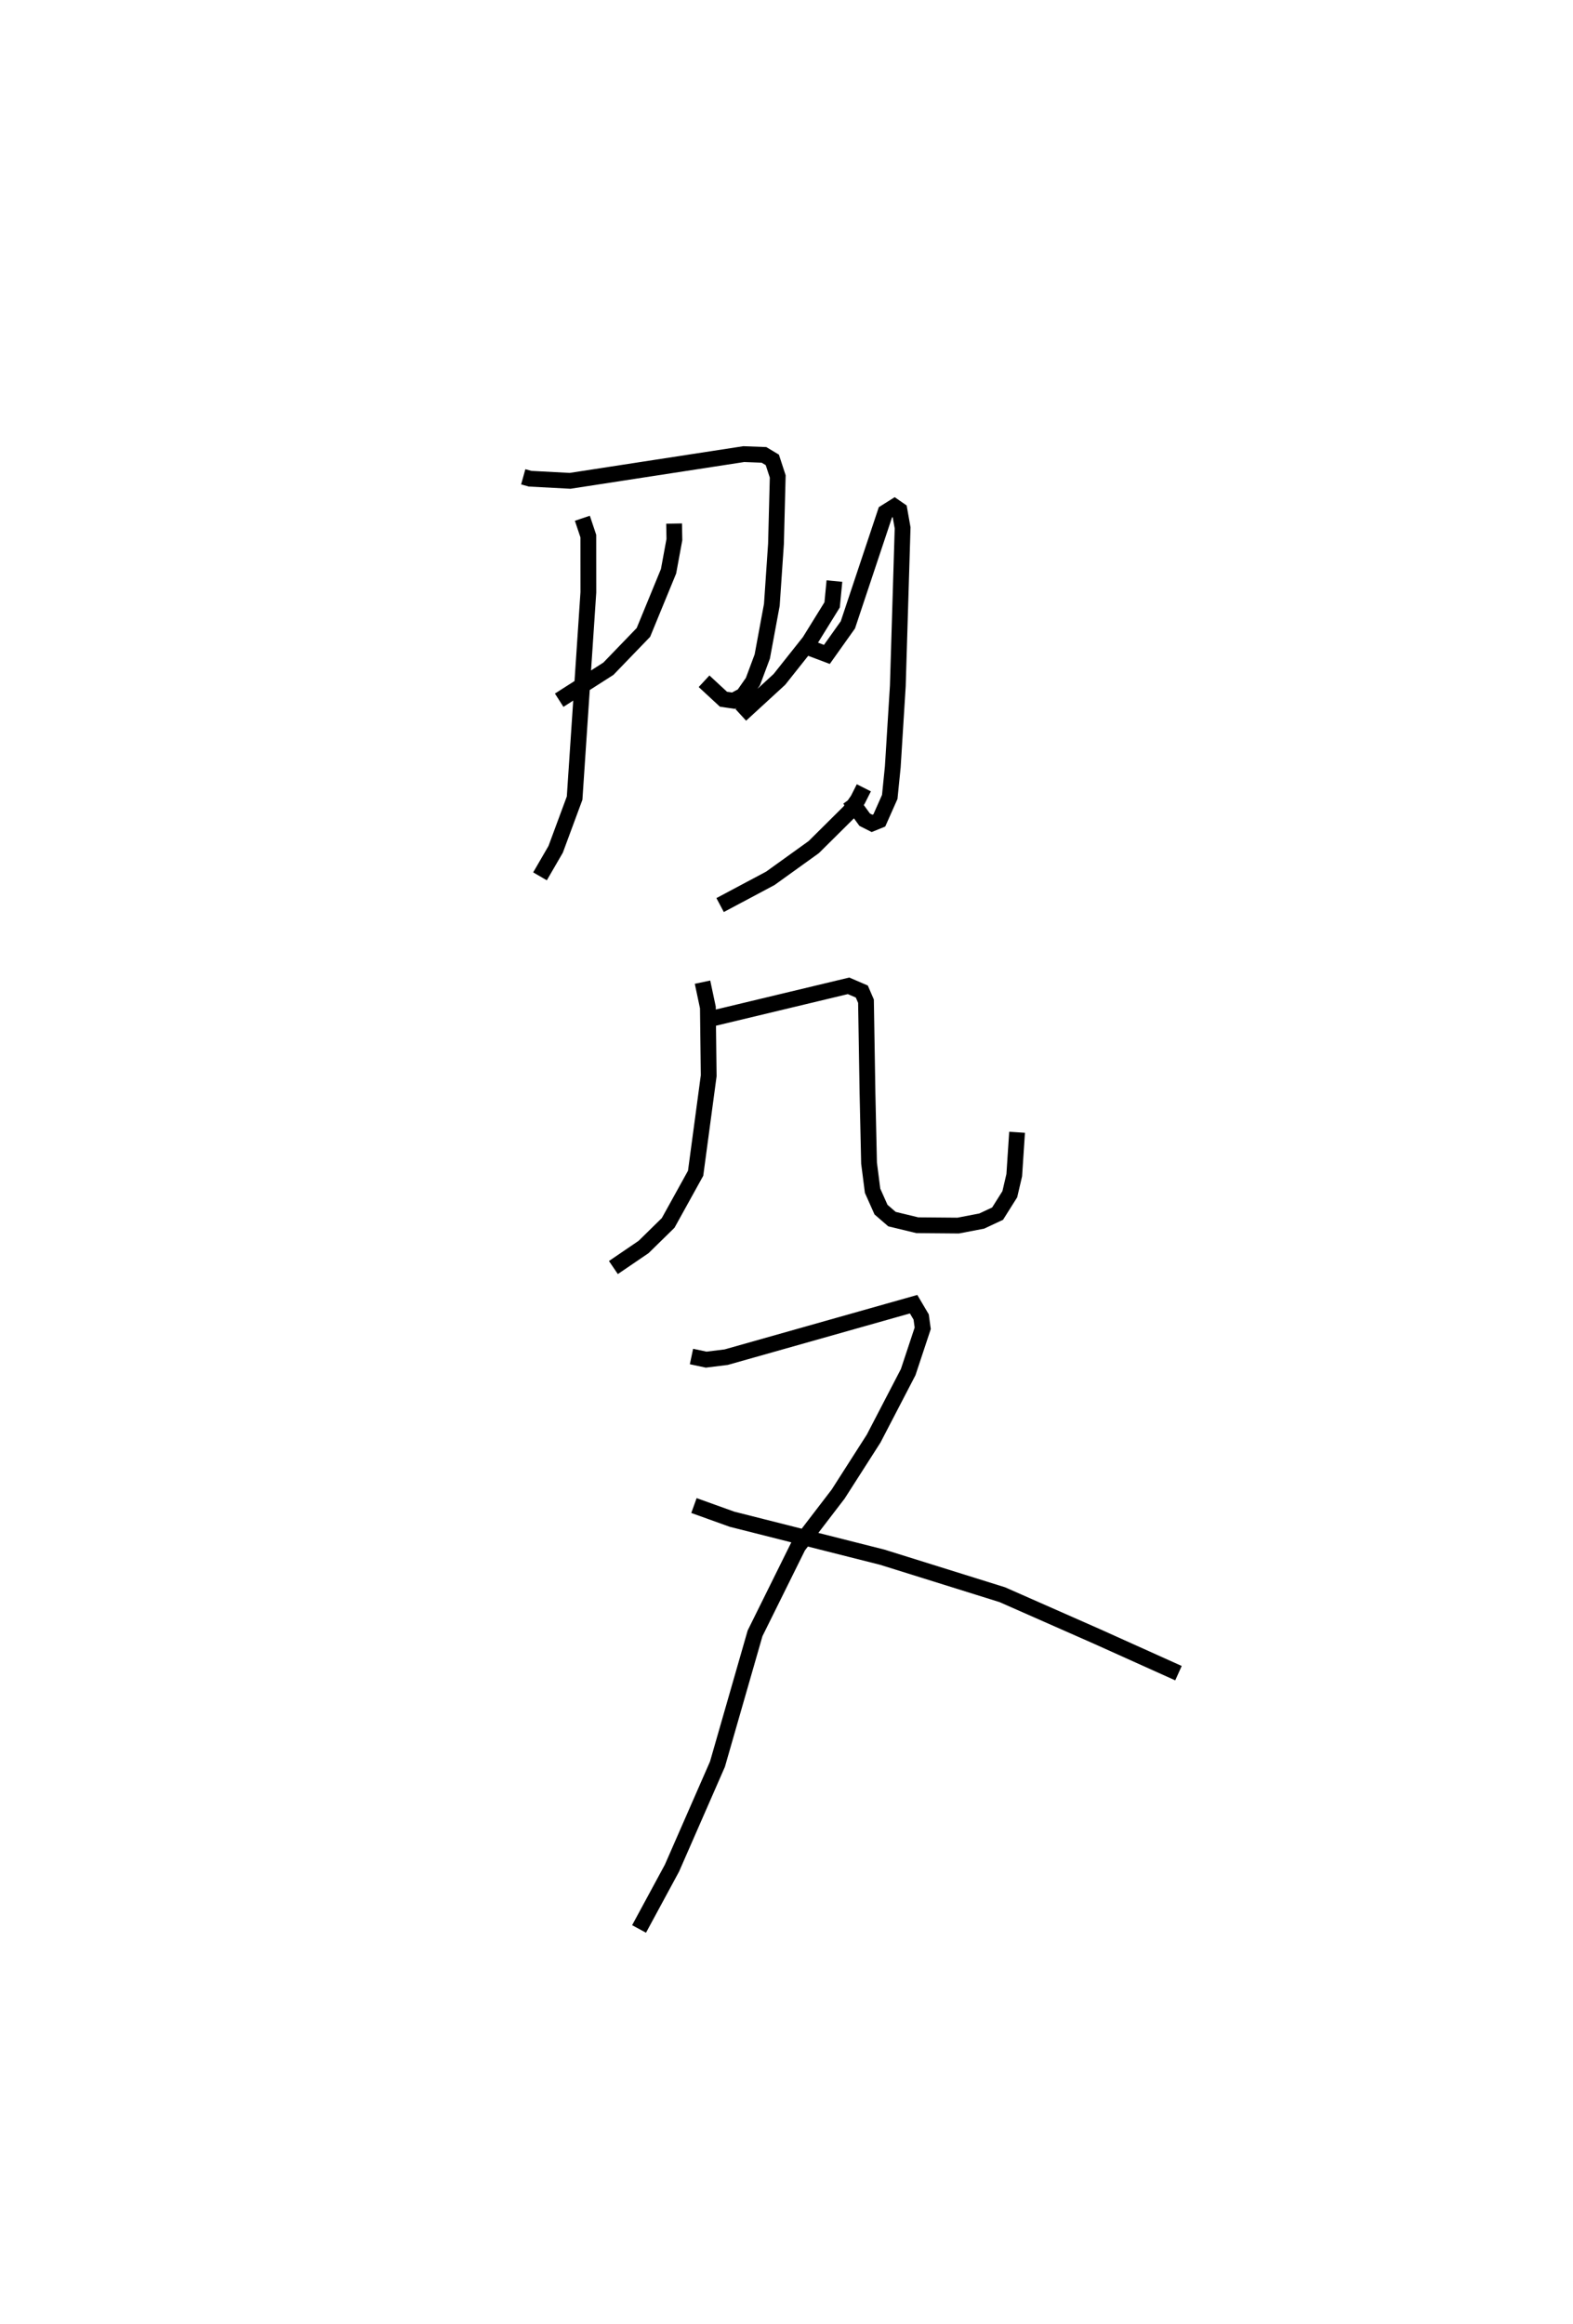 <?xml version="1.0" encoding="utf-8" ?>
<svg baseProfile="full" height="147.174" version="1.1" width="99.67" xmlns="http://www.w3.org/2000/svg" xmlns:ev="http://www.w3.org/2001/xml-events" xmlns:xlink="http://www.w3.org/1999/xlink"><defs /><rect fill="white" height="147.174" width="99.67" x="0" y="0" /><path d="M25,25 m0.0,0.0 m8.154,5.199 l0.436,0.121 2.533,0.134 l11.003,-1.692 1.281,0.048 l0.529,0.317 0.343,1.049 l-0.11,4.268 -0.263,3.863 l-0.606,3.272 -0.593,1.59 l-0.616,0.881 -0.62,0.329 l-0.629,-0.092 -1.231,-1.139 m-1.898,-9.987 l0.018,1.013 -0.37,2.007 l-1.593,3.875 -2.218,2.298 l-3.119,1.995 m1.469,-11.524 l0.377,1.128 0.003,3.564 l-0.871,13.032 -1.201,3.244 l-0.992,1.711 m16.916,-14.53 l1.261,0.474 1.331,-1.872 l2.377,-7.126 0.576,-0.362 l0.315,0.218 0.2,1.127 l-0.304,10.012 -0.319,5.123 l-0.192,1.906 -0.661,1.488 l-0.462,0.188 -0.466,-0.235 l-0.952,-1.308 m-0.965,-13.805 l-0.145,1.507 -1.444,2.332 l-1.898,2.39 -2.447,2.246 m7.798,4.619 l-0.382,0.758 -0.518,0.743 l-2.275,2.256 -2.751,1.977 l-3.181,1.693 m-1.115,4.883 l0.34,1.602 0.052,4.326 l-0.829,6.176 -1.74,3.144 l-1.557,1.525 -1.913,1.302 m6.335,-15.791 l8.566,-2.052 0.84,0.362 l0.264,0.612 0.095,5.795 l0.099,4.459 0.224,1.75 l0.534,1.197 0.694,0.6 l1.606,0.388 2.59,0.022 l1.492,-0.286 1.005,-0.47 l0.774,-1.229 0.282,-1.209 l0.179,-2.715 m-20.631,14.202 l0.932,0.198 1.266,-0.156 l11.877,-3.356 0.479,0.811 l0.098,0.716 -0.921,2.776 l-2.188,4.209 -2.25,3.516 l-2.531,3.302 -2.733,5.516 l-2.383,8.289 -2.881,6.58 l-2.086,3.855 m3.478,-26.817 l2.41,0.866 9.523,2.406 l7.605,2.375 5.99,2.641 l5.173,2.329 " fill="none" stroke="black" stroke-width="1" /></svg>